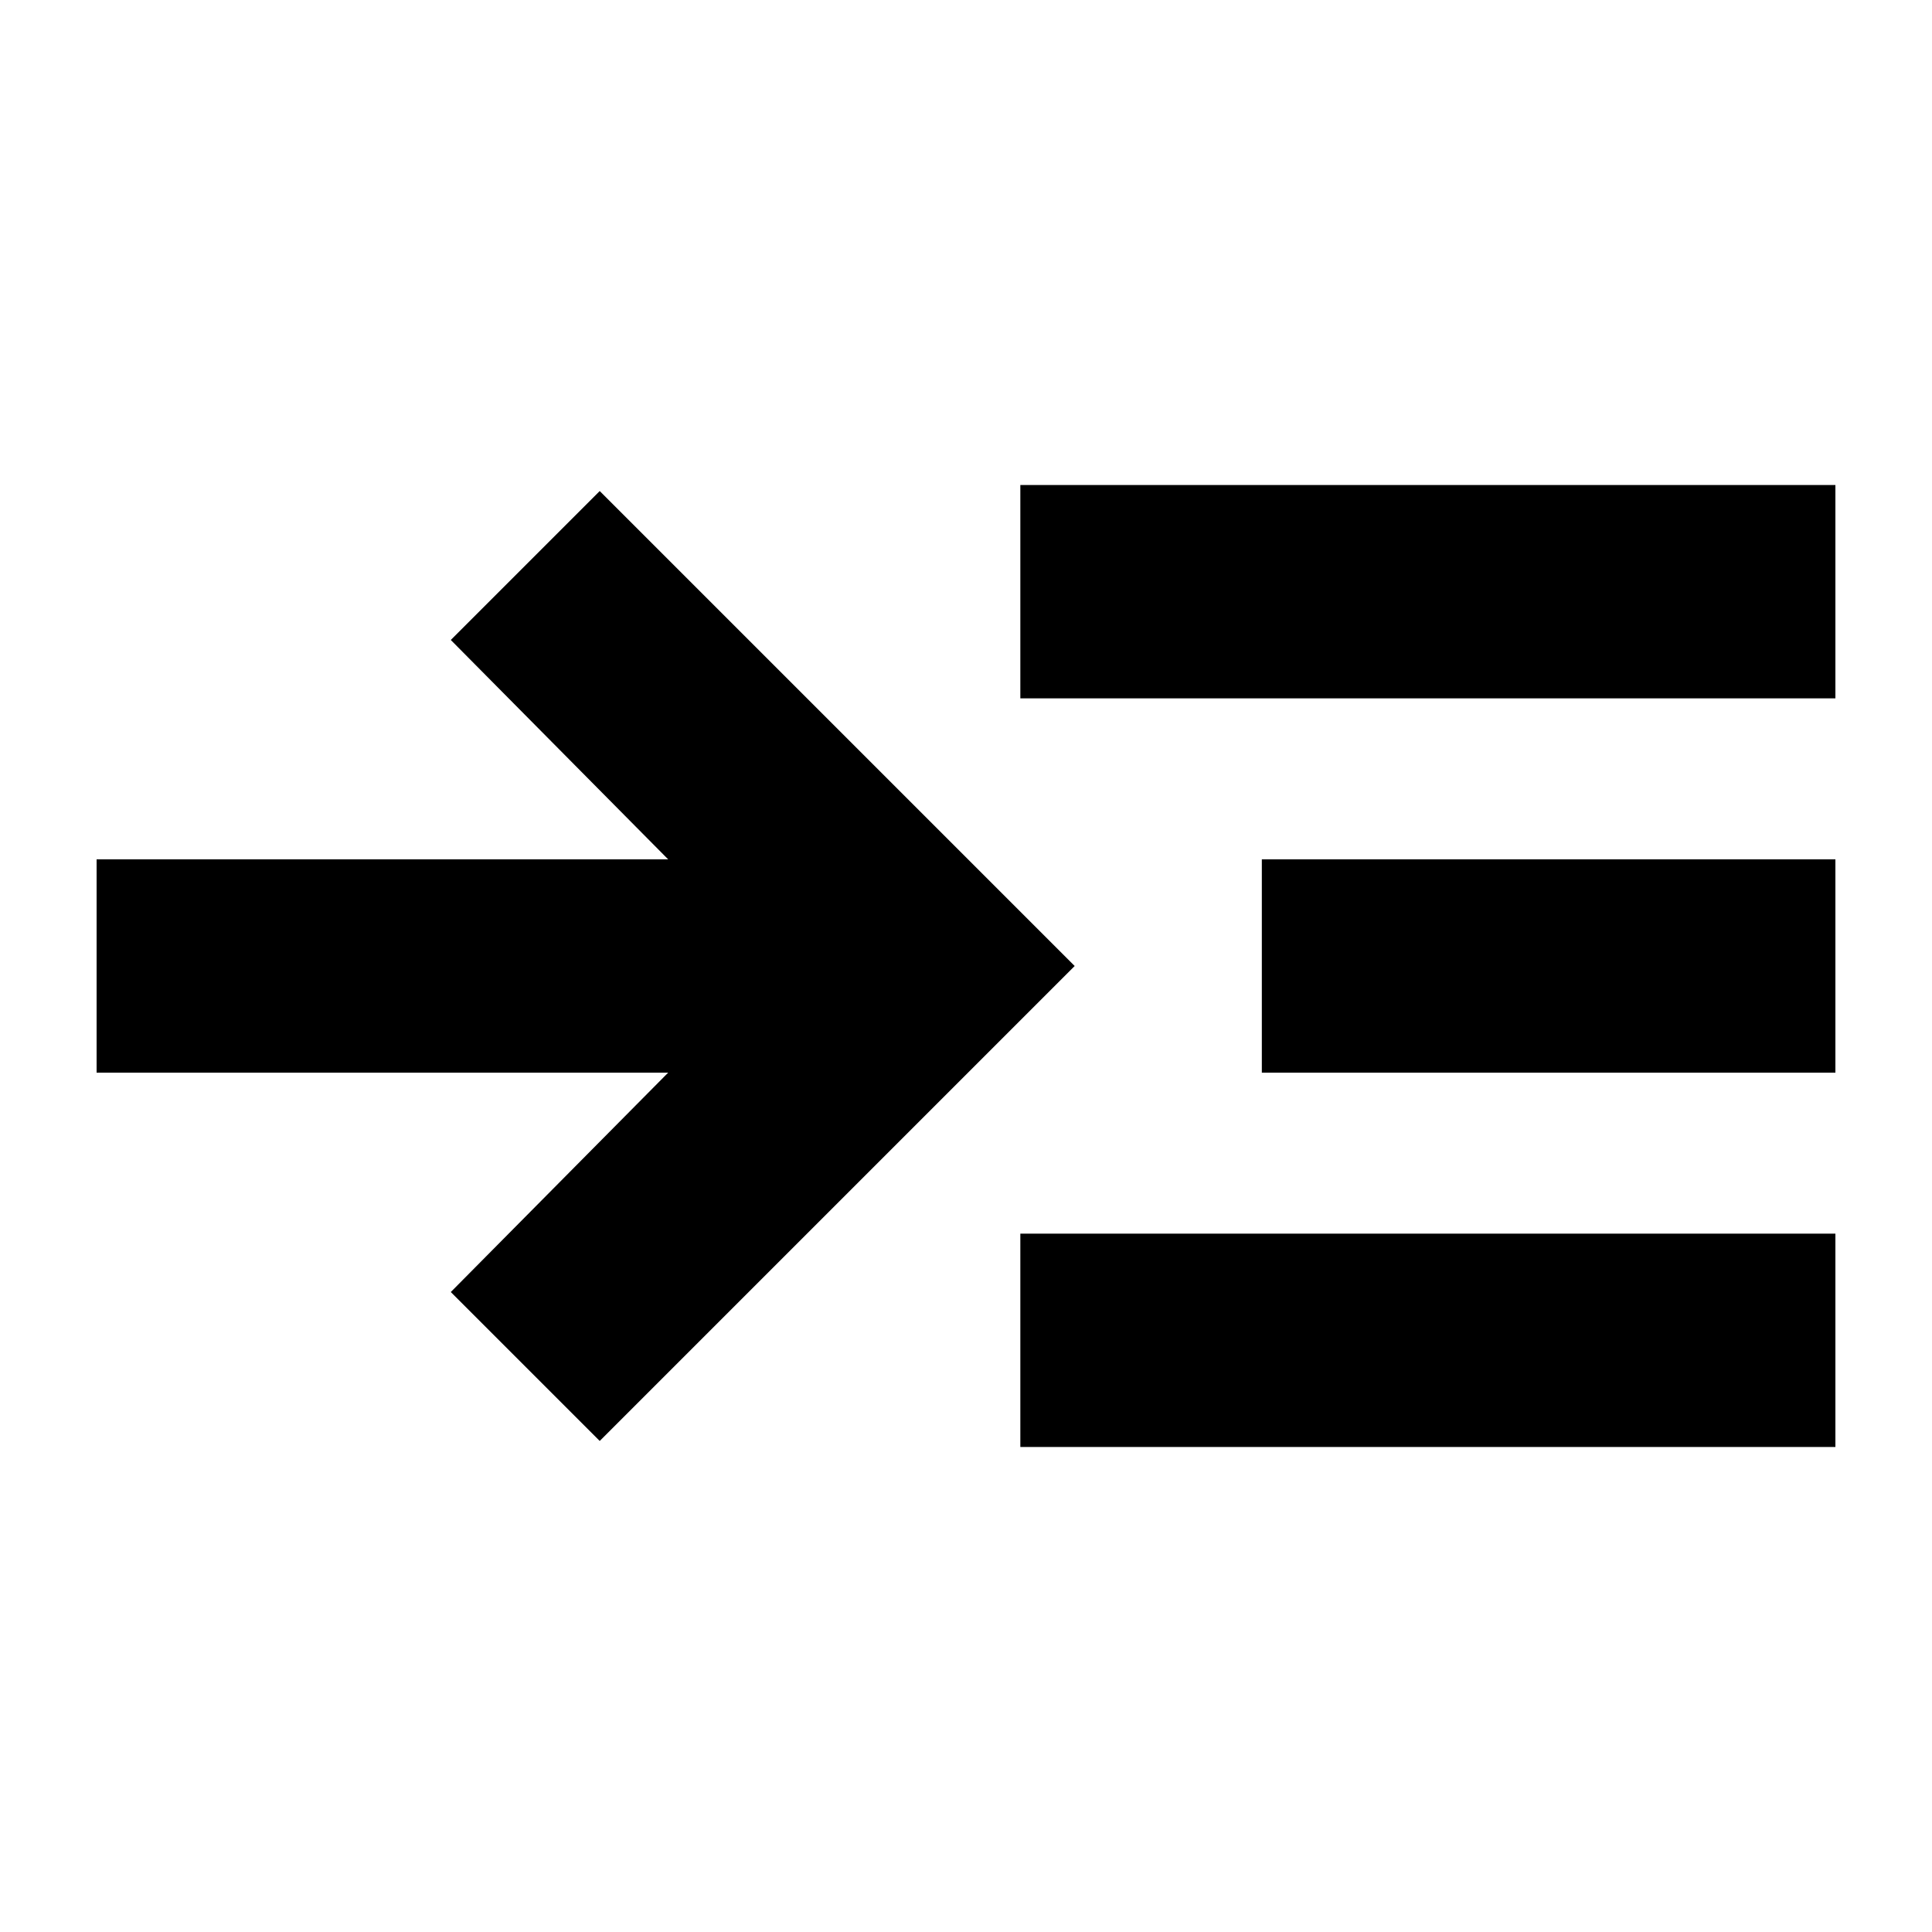 <svg xmlns="http://www.w3.org/2000/svg" height="24" viewBox="0 -960 960 960" width="24"><path d="m298-244-74-74 108-109H48v-106h284L224-642l74-74 236 236-236 236Zm209 3v-106h405v106H507Zm0-372v-106h405v106H507Zm120 186v-106h285v106H627Z"/></svg>